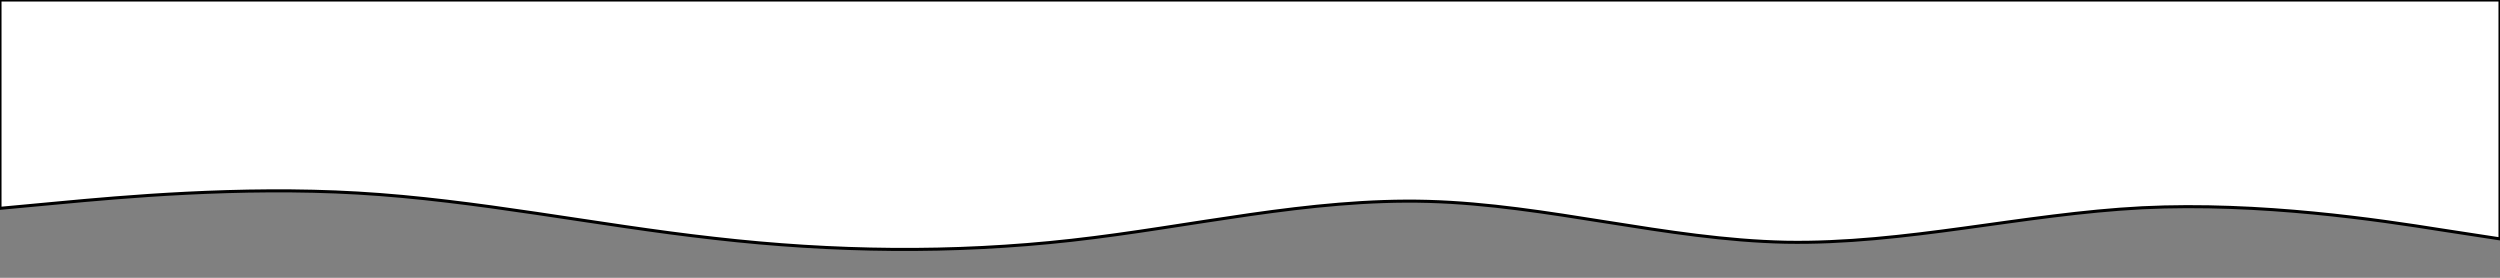 <svg width="900" height="100" xmlns="http://www.w3.org/2000/svg" version="1.1">
 <rect width="100%" height="100%" fill="#808080" stroke="none"/>
 <g>
  <title>Layer 1</title>
  <path stroke-width="1.1" stroke="#000000" d="m0,75l21.5,-2c21.5,-2 64.5,-6 107.3,-3.5c42.9,2.5 85.5,11.5 128.4,16.3c42.8,4.9 85.8,5.5 128.6,0.7c42.9,-4.8 85.5,-15.2 128.4,-14c42.8,1.2 85.8,13.8 128.6,14.7c42.9,0.8 85.5,-10.2 128.4,-12.4c42.8,-2.1 85.8,4.5 107.3,7.9l21.5,3.3l0,-86l-21.5,0c-21.5,0 -64.5,0 -107.3,0c-42.9,0 -85.5,0 -128.4,0c-42.8,0 -85.8,0 -128.6,0c-42.9,0 -85.5,0 -128.4,0c-42.8,0 -85.8,0 -128.6,0c-42.9,0 -85.5,0 -128.4,0c-42.8,0 -85.8,0 -107.3,0l-21.5,0l0,75z" fill="#ffffff" stroke-linecap="round" id="svg_1"/>
 </g>

</svg>